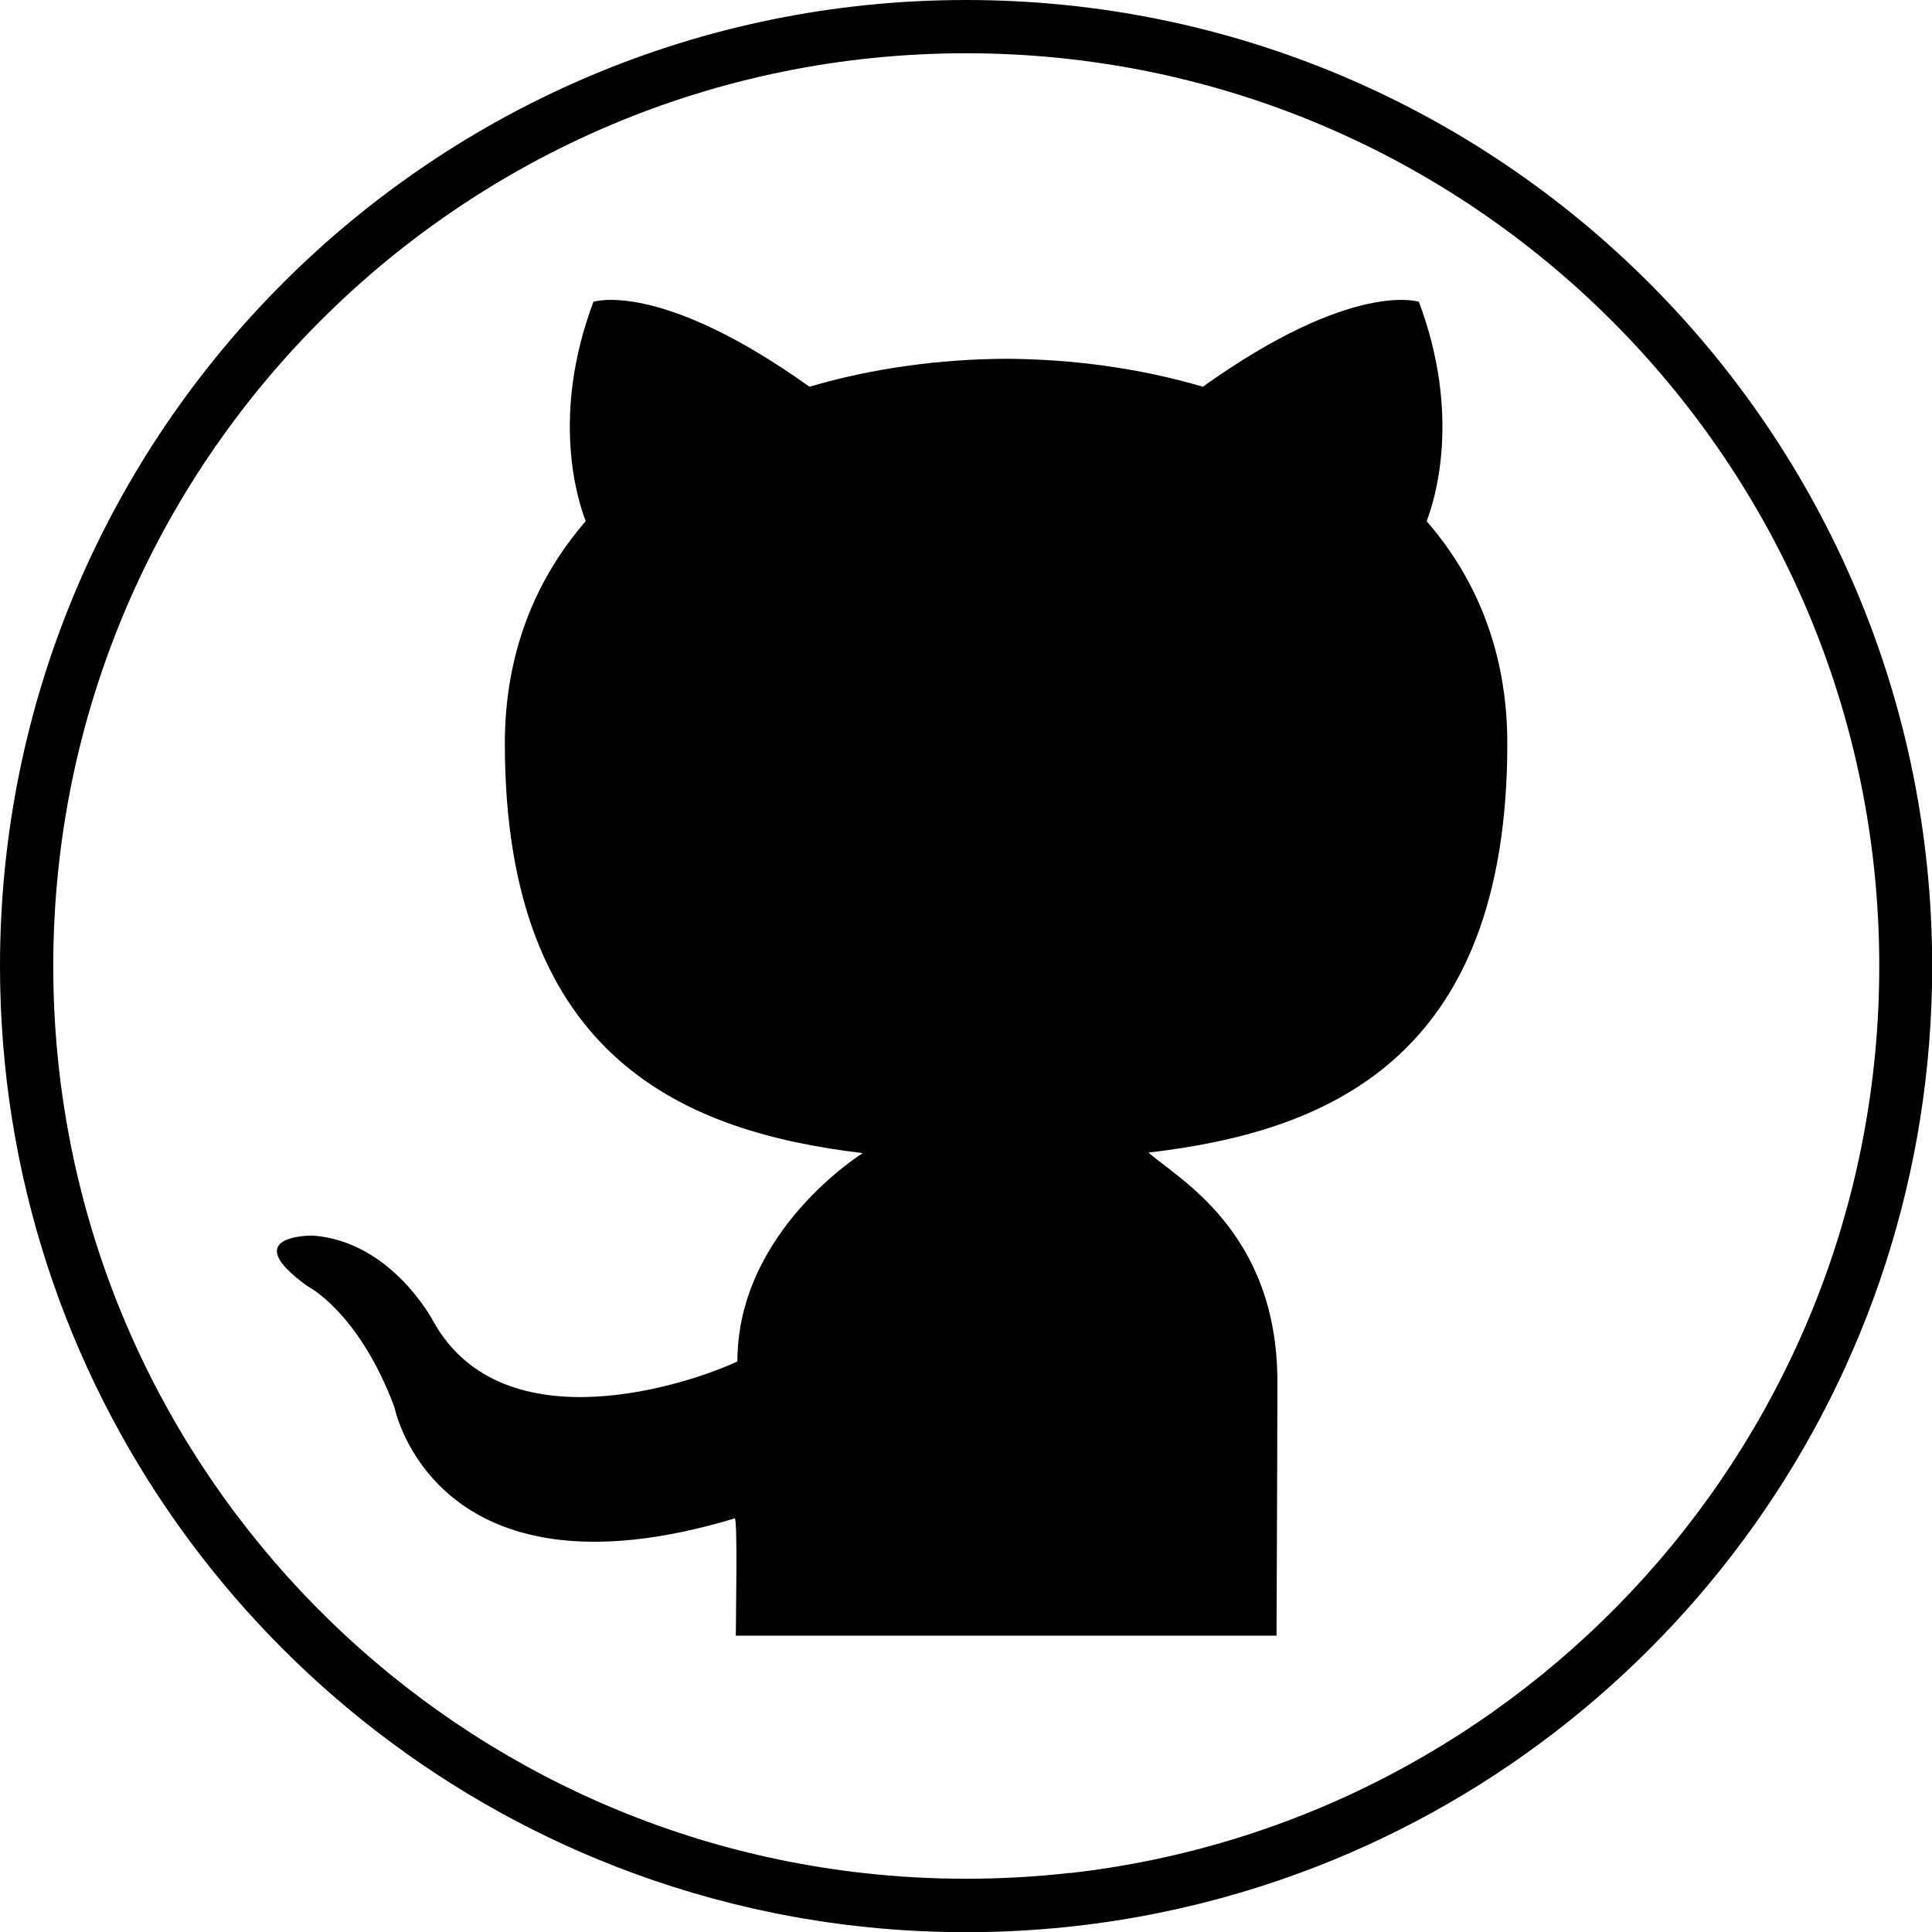 <?xml version="1.0" encoding="UTF-8"?>
<svg id="Capa_2" data-name="Capa 2" xmlns="http://www.w3.org/2000/svg" viewBox="0 0 109.91 109.91">
  <defs>
    <style>
      .cls-1 {
        fill-rule: evenodd;
      }
    </style>
  </defs>
  <g id="Layer_1" data-name="Layer 1">
    <path class="cls-1" d="m85.75,42.3c0-5.15-1.73-9.36-4.59-12.65.46-1.19,1.99-5.99-.44-12.48,0,0-3.75-1.27-12.29,4.83-3.57-1.05-7.39-1.57-11.19-1.59-3.8.02-7.62.54-11.19,1.59-8.54-6.1-12.29-4.83-12.29-4.83-2.44,6.49-.9,11.28-.44,12.48-2.86,3.3-4.6,7.51-4.6,12.65,0,18.07,10.44,22.11,20.36,23.3,0,0-7.13,4.42-7.13,11.85-2.55,1.21-13.32,4.91-17.31-2.3,0,0-2.36-4.53-6.85-4.86,0,0-4.37-.06-.31,2.87,0,0,2.93,1.45,4.96,6.9,0,0,2.26,11.47,19.36,6.32.17.09.06,5.55.06,6.67h30.76s.05-10.96.05-14.45c0-8.57-5.72-11.58-7.33-13.03,9.96-1.17,20.41-5.15,20.41-23.27"/>
    <path d="m54.96,0C24.62,0,0,24.6,0,54.96c0,23.69,15,43.89,36.02,51.6,5.9,2.17,12.27,3.36,18.94,3.36s13.05-1.19,18.96-3.36c21.02-7.71,36-27.91,36-51.6C109.91,24.6,85.31,0,54.96,0Zm5.89,106.55c-1.93.22-3.9.33-5.89.33s-3.95-.11-5.89-.33C23.17,103.64,3.03,81.66,3.03,54.96,3.03,26.27,26.29,3.03,54.96,3.03s51.95,23.25,51.95,51.93c0,26.7-20.14,48.68-46.06,51.6Z"/>
  </g>
</svg>